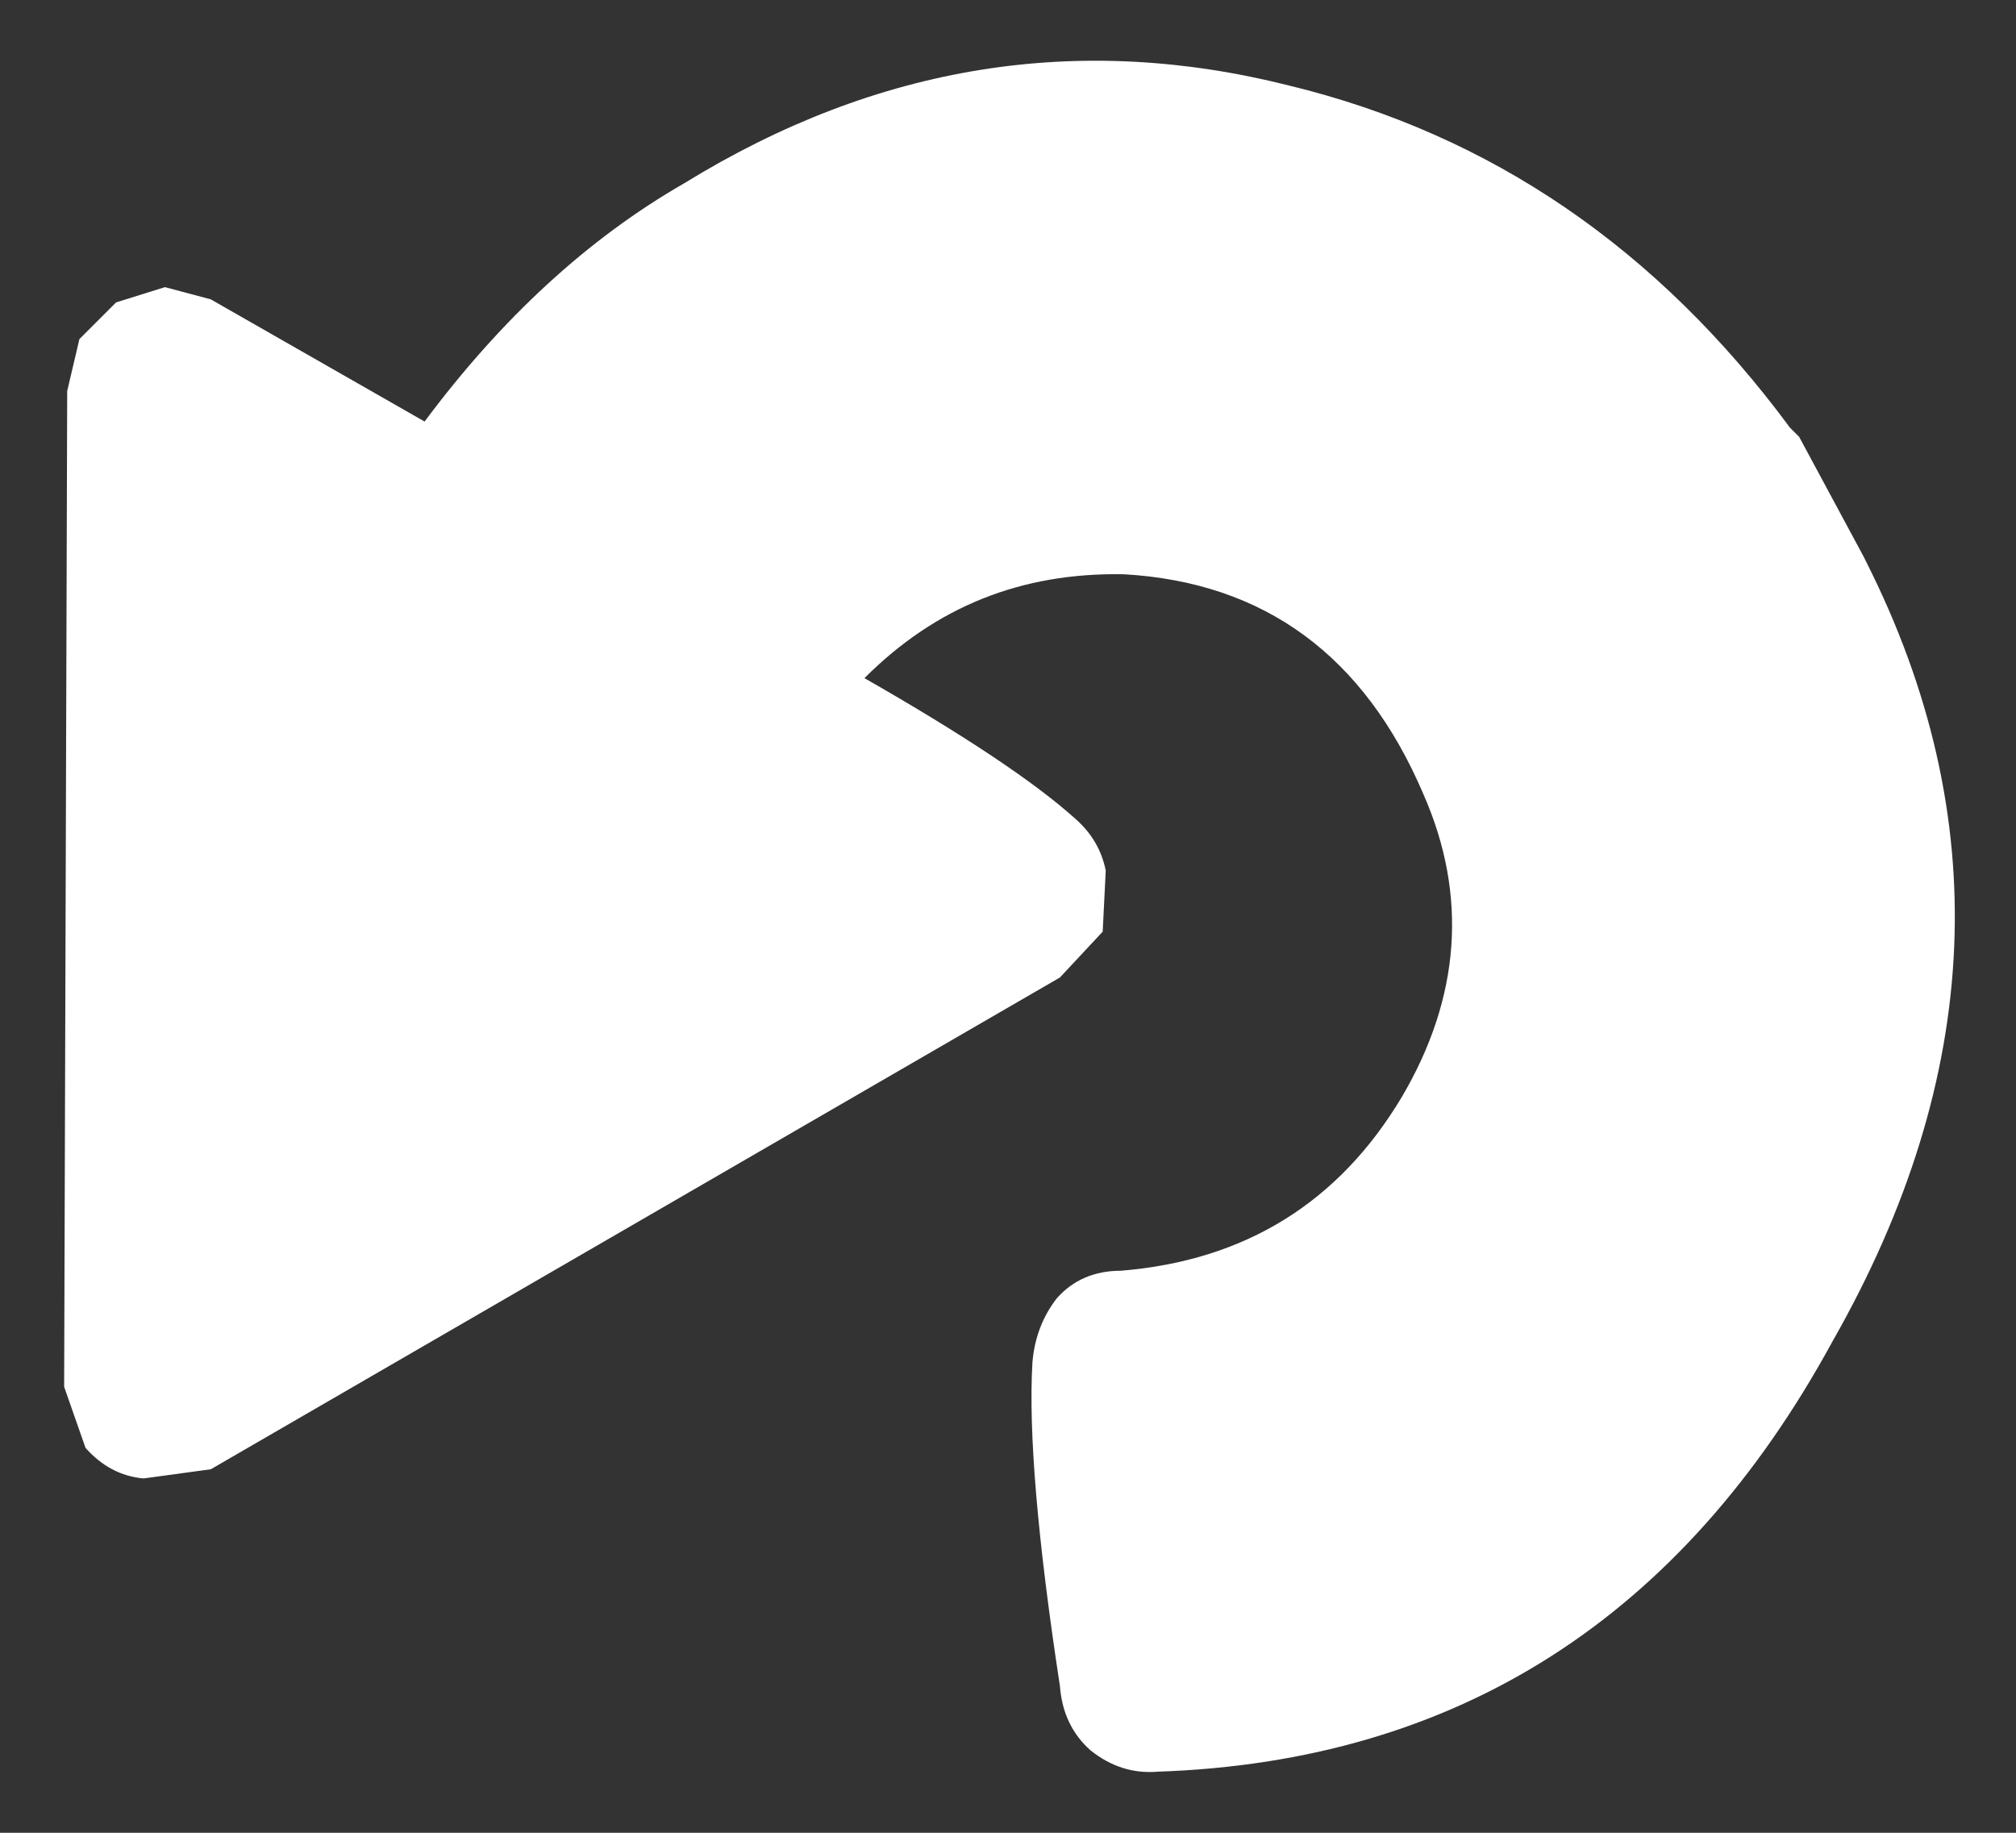 <svg
  width="33px"
  height="30px"
  viewBox="160 112 33 30"
  version="1.1"
  xmlns="http://www.w3.org/2000/svg"
  xmlns-xlink="http://www.w3.org/1999/xlink"
>
  <rect x="160" y="112" width="33" height="30" fill="#333333" stroke="none"/>
  <path
    d="M190.5,121.1 L190.55,121.2 C192.65,125.367 192.467,129.617 190,133.95 C187.533,138.483 183.85,140.833 178.95,141 C178.55,141.033 178.183,140.917 177.85,140.65 C177.55,140.383 177.383,140.033 177.35,139.6 C176.983,137.2 176.833,135.433 176.9,134.3 C176.933,133.9 177.067,133.55 177.3,133.25 C177.567,132.95 177.917,132.8 178.35,132.8 C180.383,132.633 181.917,131.683 182.95,129.95 C183.9,128.333 184.033,126.667 183.3,125 C182.333,122.733 180.7,121.533 178.4,121.4 C176.717,121.367 175.317,121.933 174.15,123.1 C175.783,124.033 176.933,124.8 177.6,125.4 C177.867,125.633 178.033,125.917 178.1,126.25 L178.05,127.25 L177.35,128 L163.45,136.05 L162.35,136.2 C161.983,136.167 161.667,136 161.4,135.7 L161.05,134.7 L161.1,118.4 L161.3,117.55 L161.9,116.95 L162.7,116.7 L163.45,116.9 L166.95,118.9 C168.217,117.2 169.633,115.9 171.2,115 C174.367,113.05 177.667,112.533 181.1,113.4 C184.4,114.2 187.133,116.067 189.3,119 L189.45,119.15 L190.5,121.1 Z"
    id="Path"
    fill="#ffffff"
    fill-rule="evenodd"
  />
</svg>
